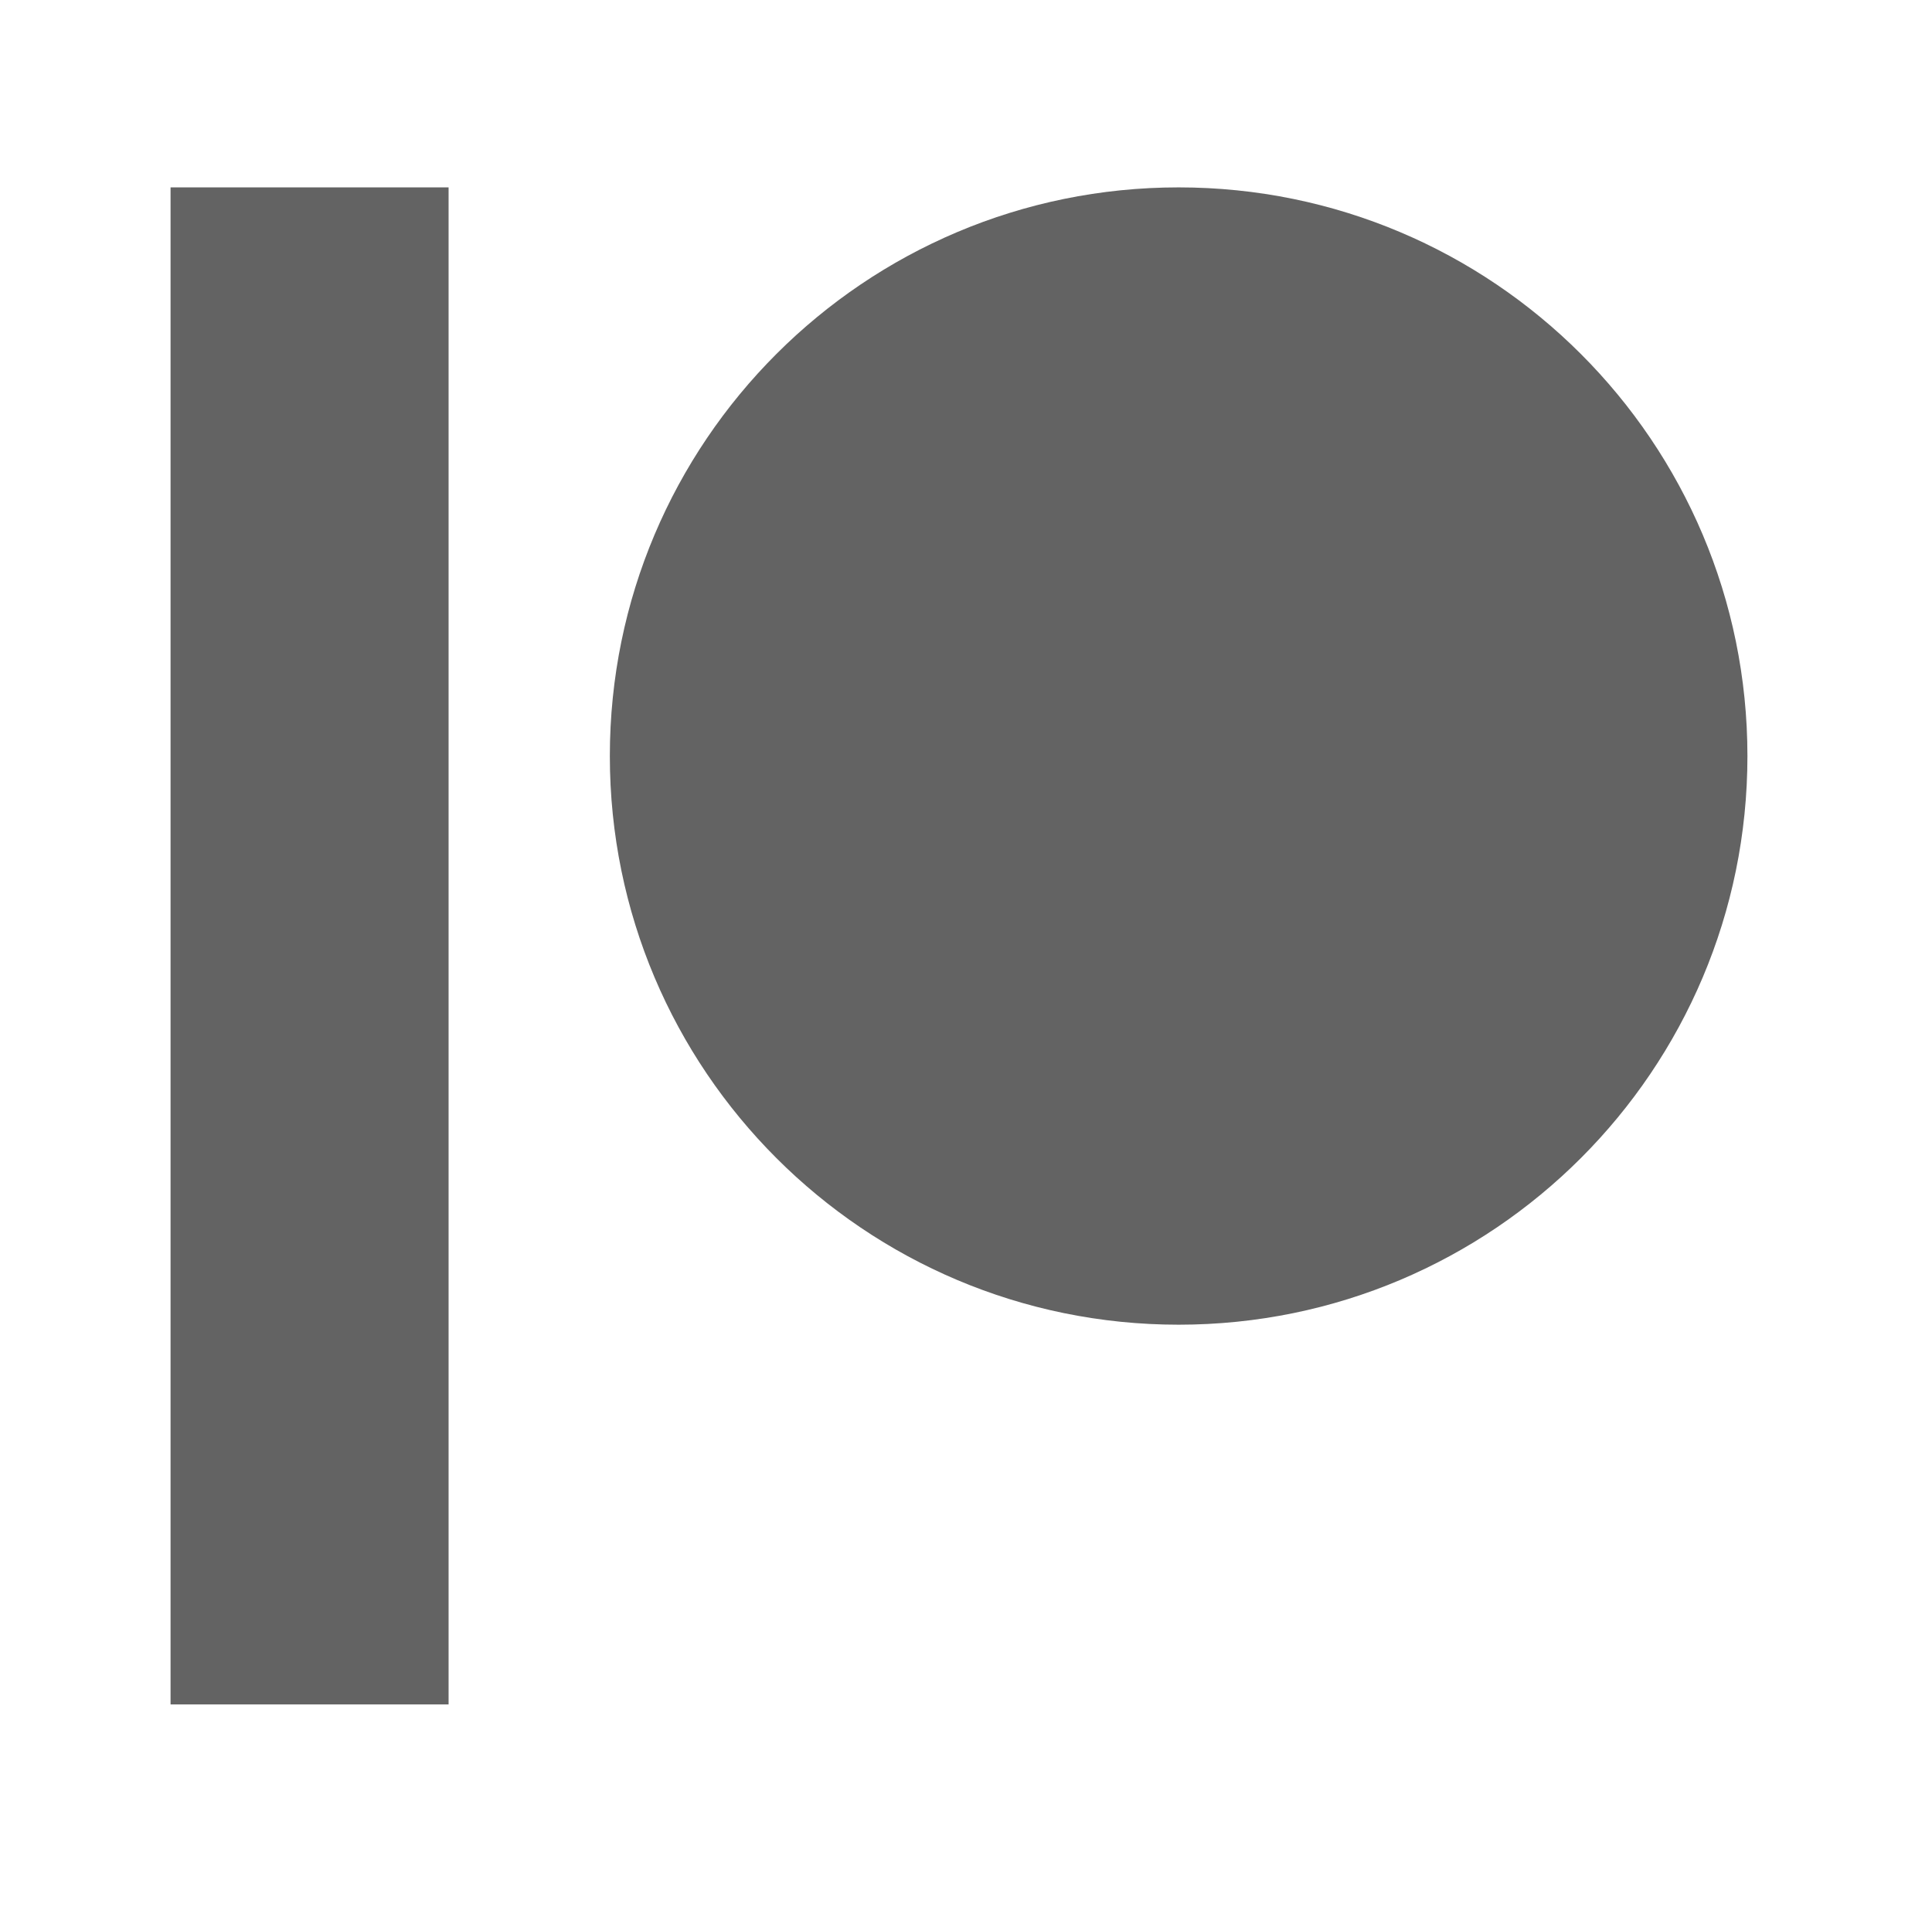<svg width="75" height="74" viewBox="0 0 75 74" fill="none" xmlns="http://www.w3.org/2000/svg">
<path d="M45.755 51.438C57.949 51.438 67.835 41.552 67.835 29.357C67.835 17.162 57.949 7.276 45.755 7.276C33.56 7.276 23.674 17.162 23.674 29.357C23.674 41.552 33.56 51.438 45.755 51.438Z" fill="#636363"/>
<path d="M17.414 7.276H6.621V66.183H17.414V7.276Z" fill="#636363"/>
</svg>
